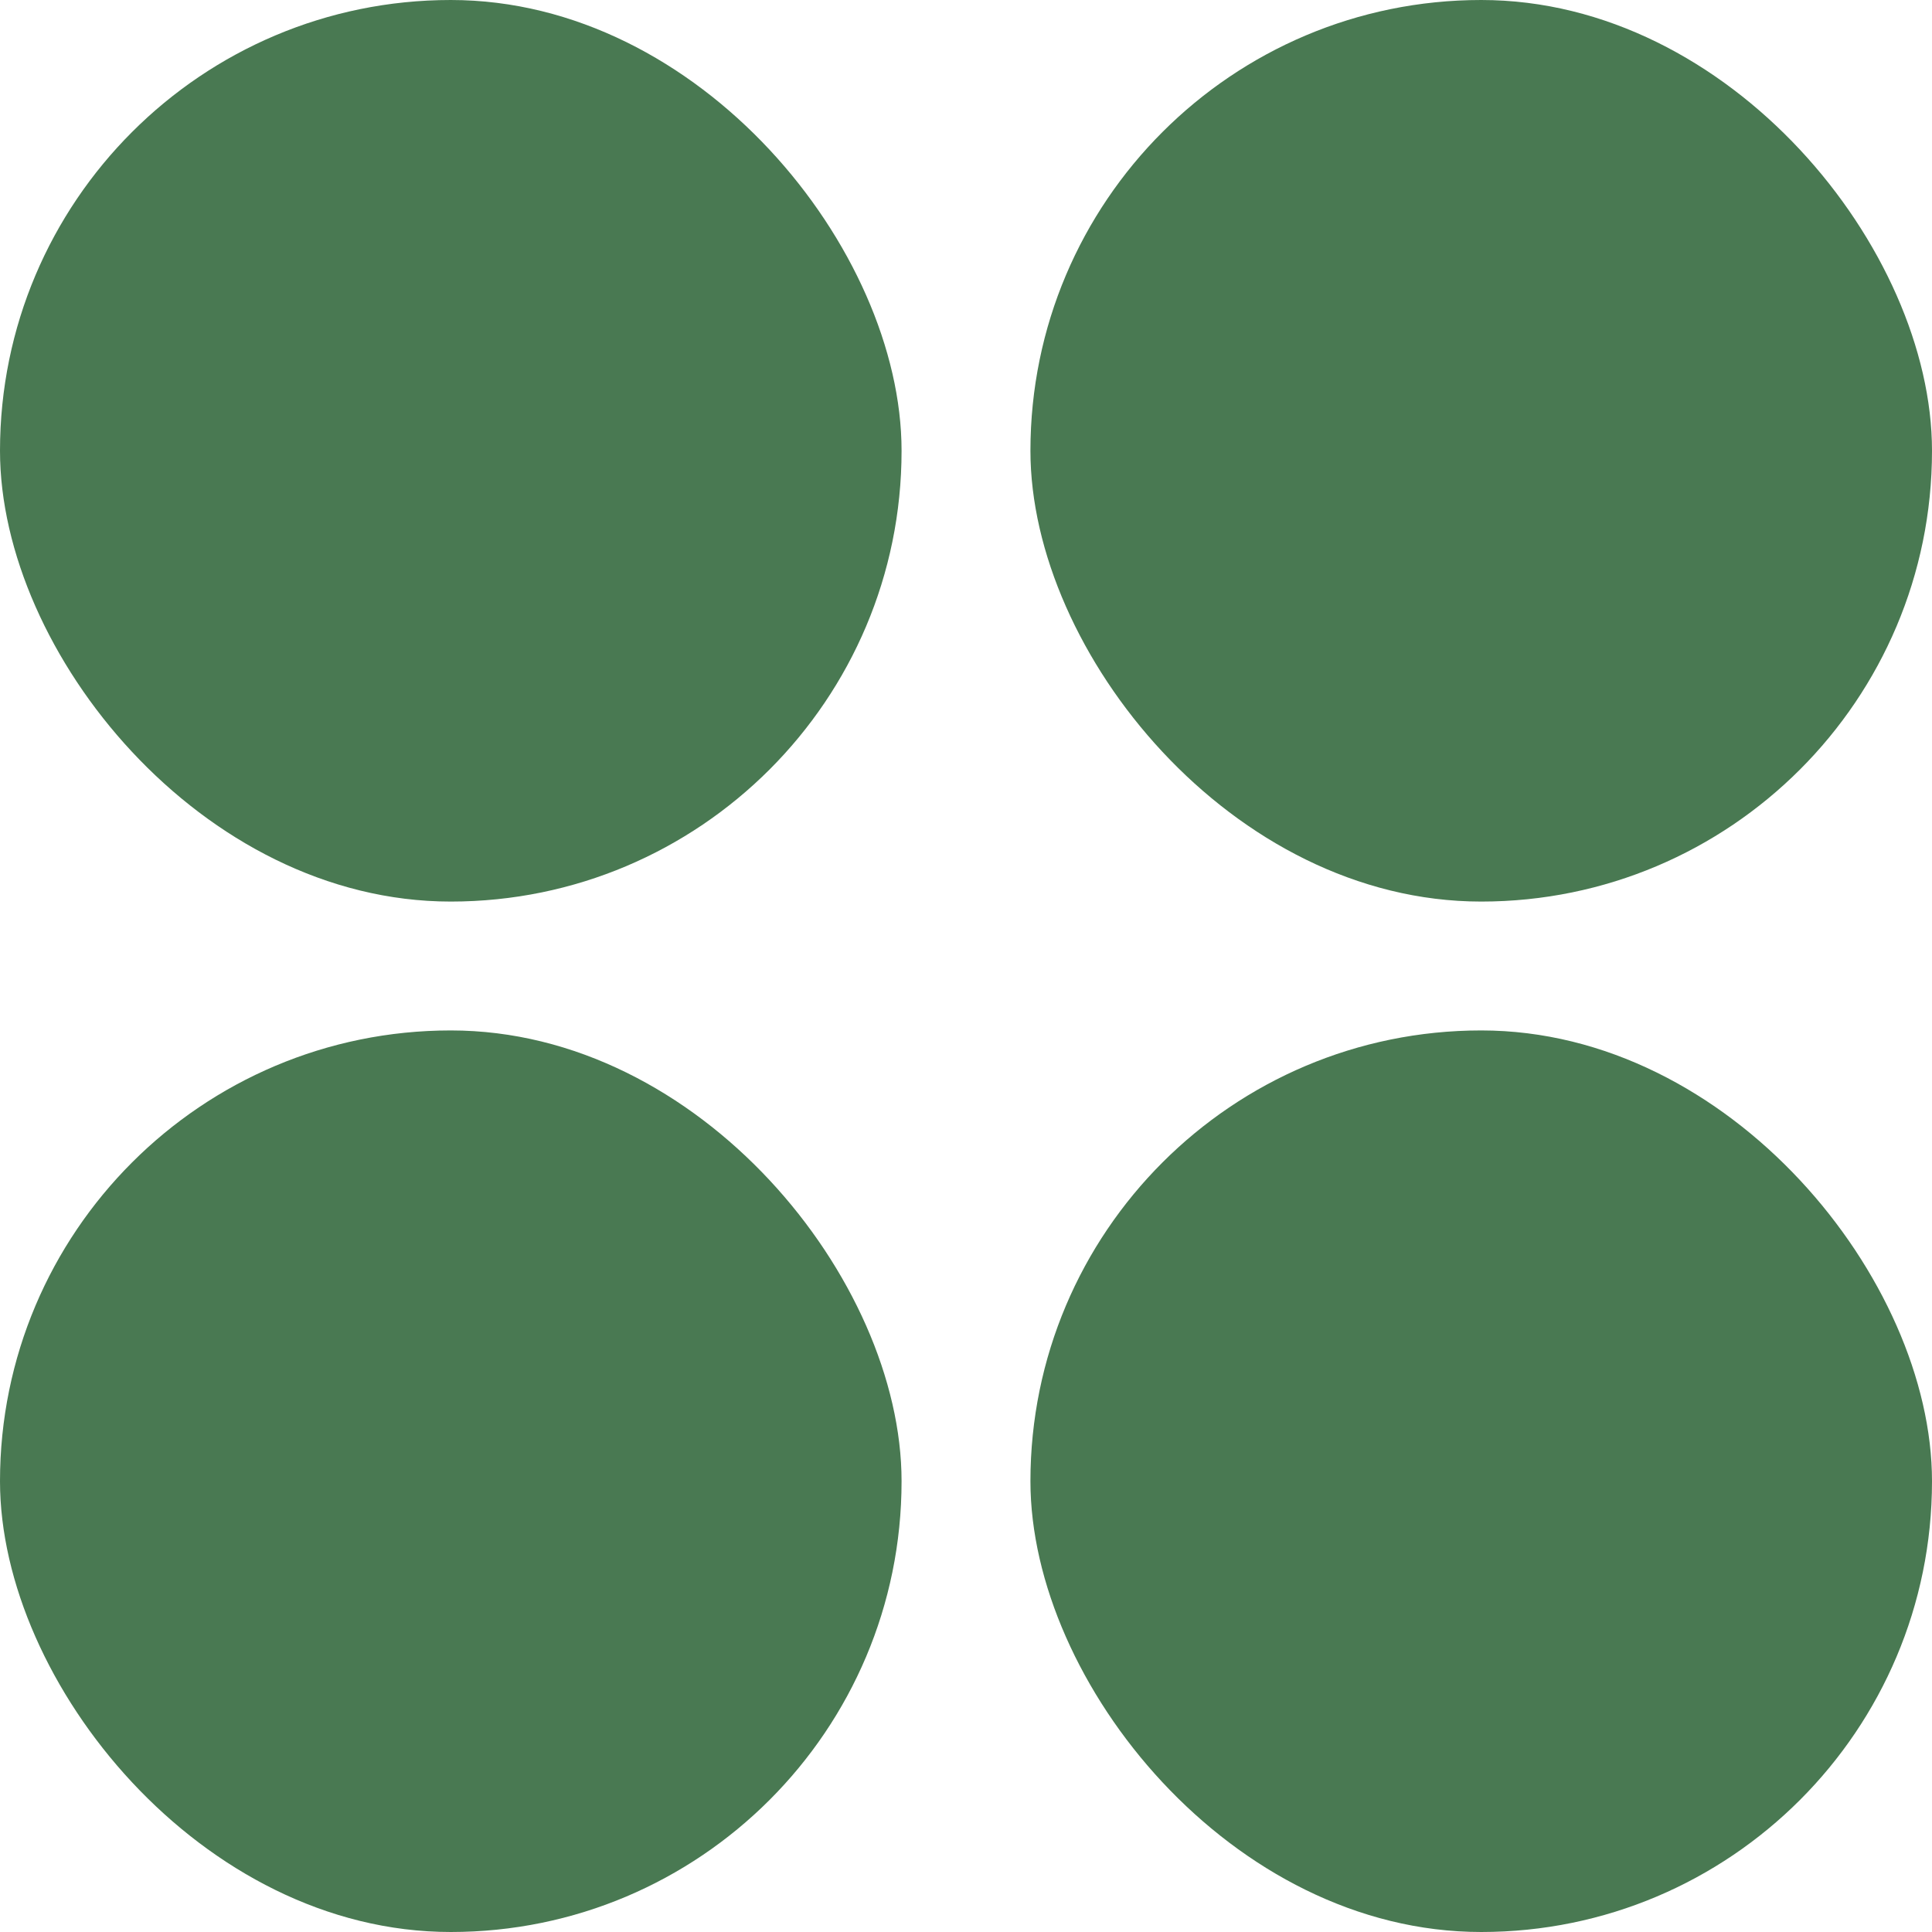 <svg width="20" height="20" fill="none" xmlns="http://www.w3.org/2000/svg"><rect width="9.333" height="9.333" rx="4.667" fill="#497952"/><rect x="10.667" width="9.333" height="9.333" rx="4.667" fill="#497952"/><rect x="10.667" y="10.667" width="9.333" height="9.333" rx="4.667" fill="#497952"/><rect y="10.667" width="9.333" height="9.333" rx="4.667" fill="#497952"/></svg>